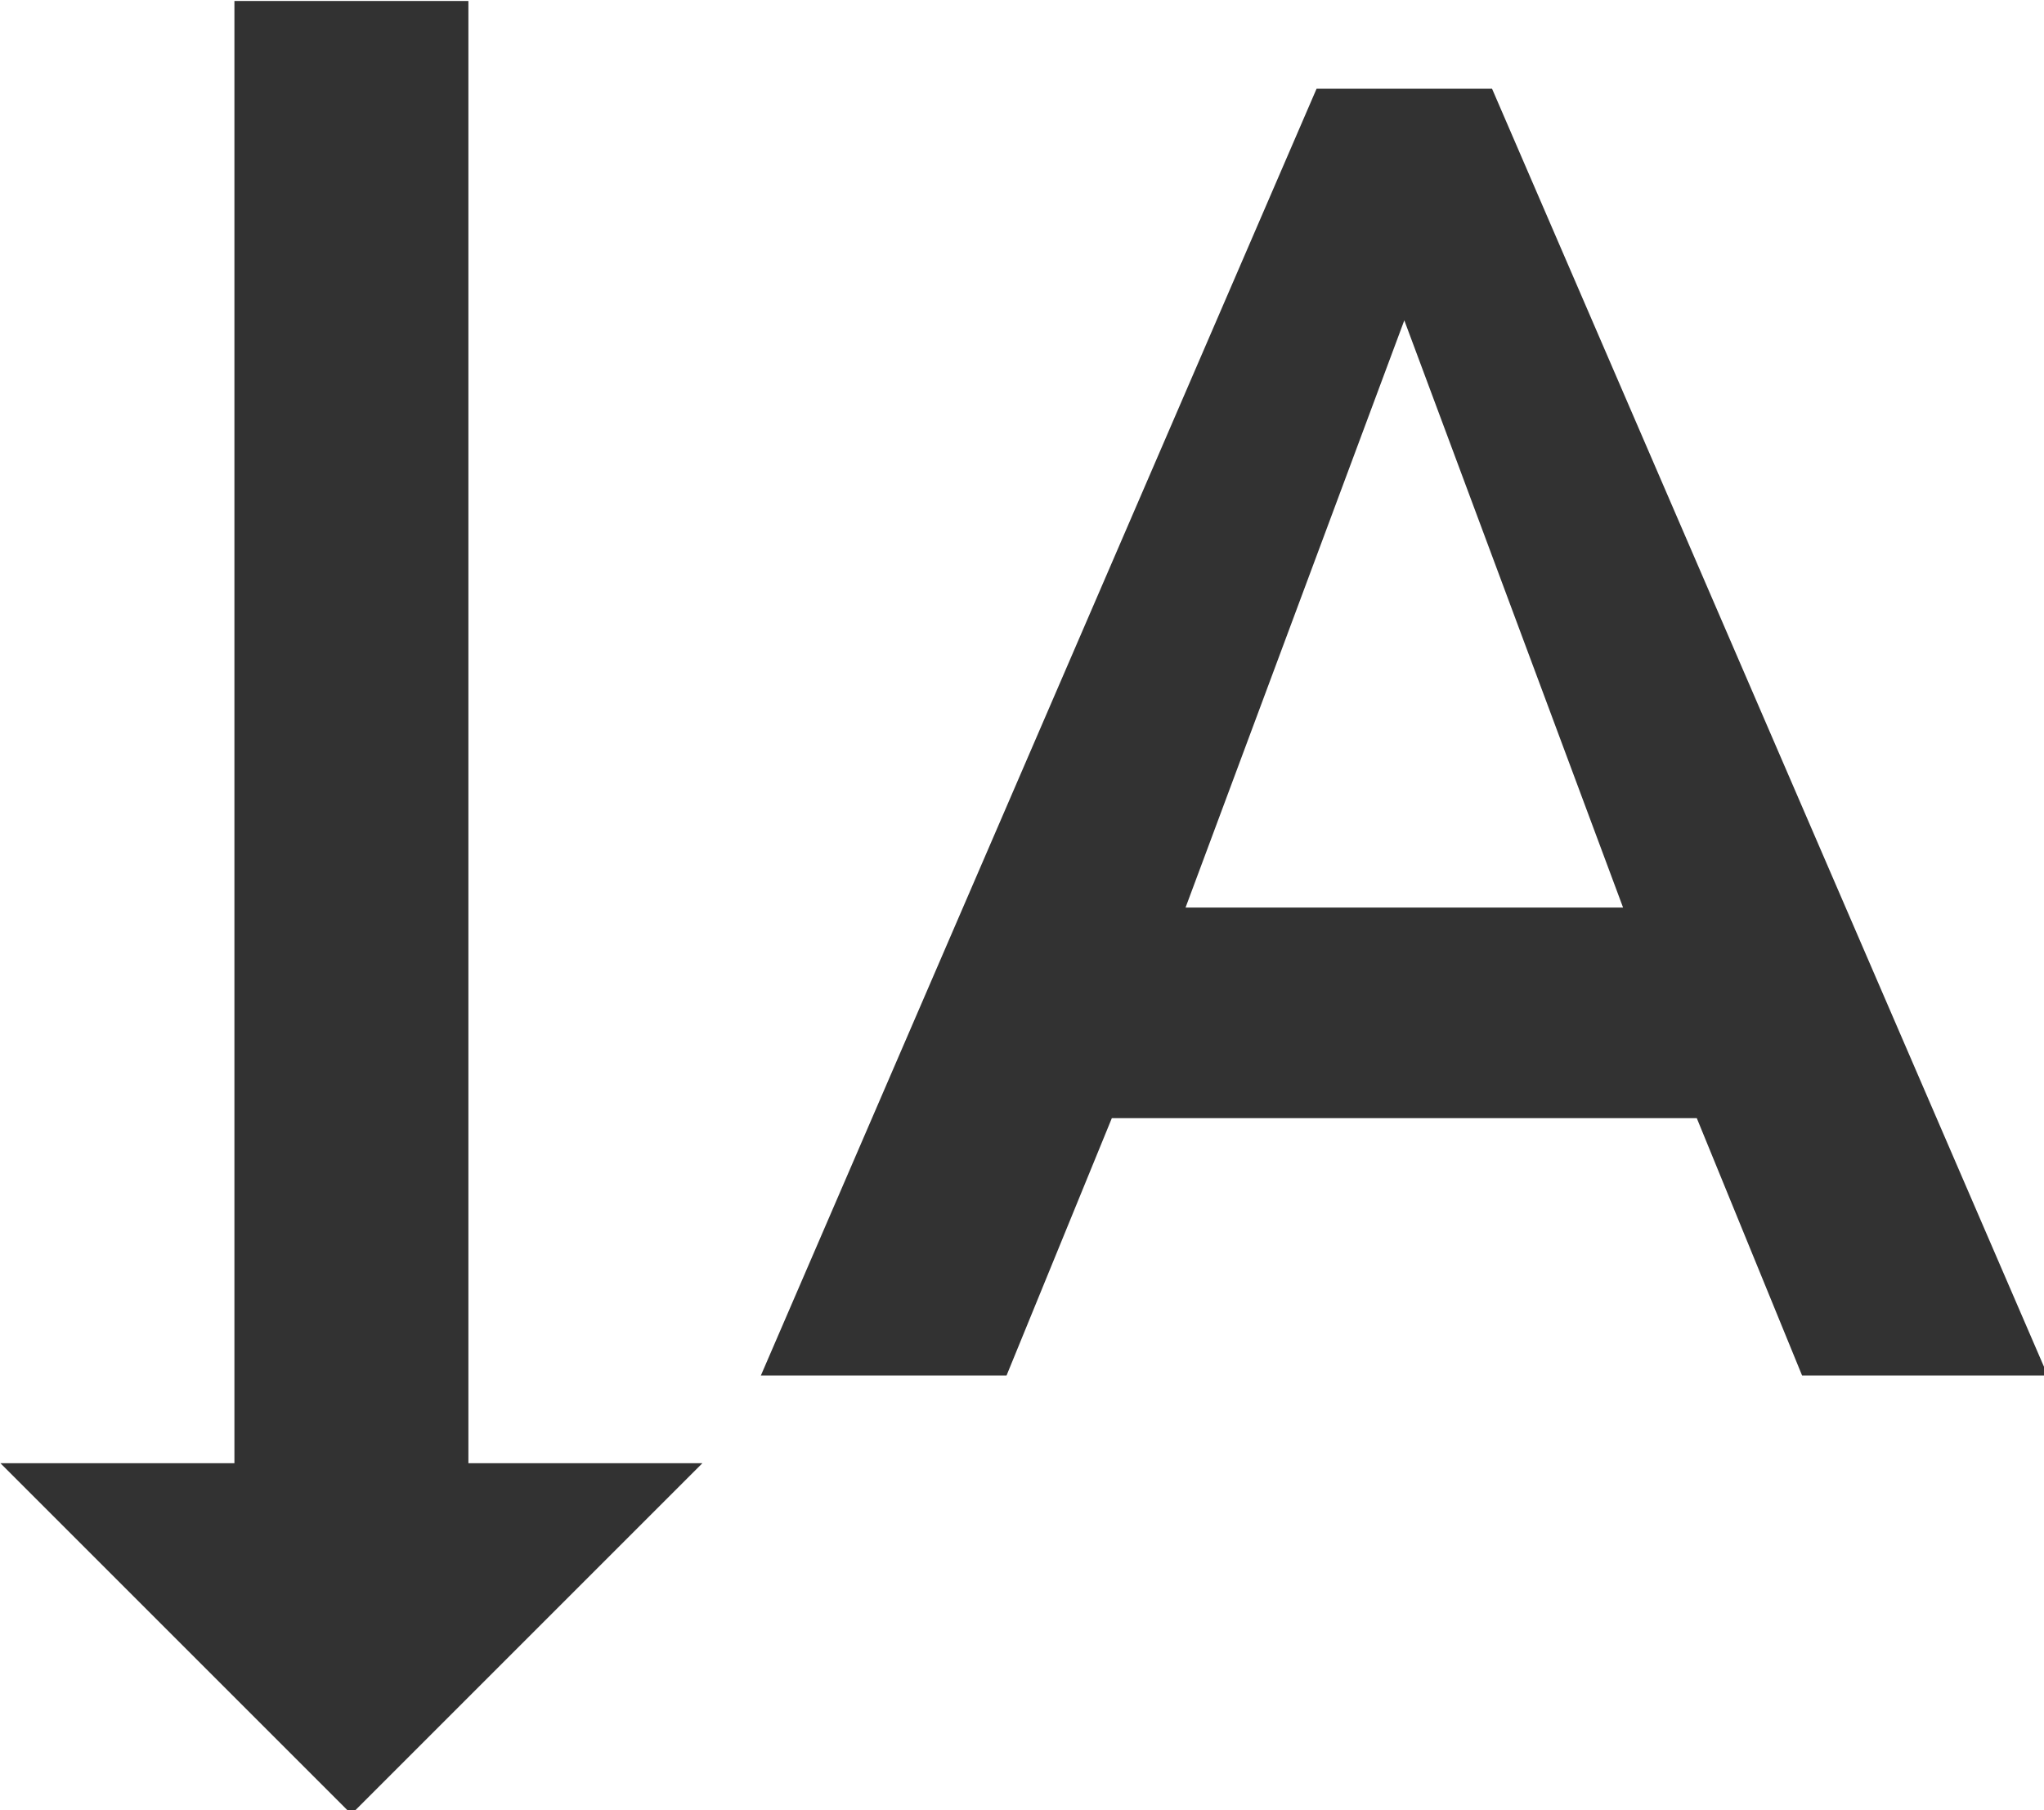 <?xml version="1.0" encoding="UTF-8" standalone="no"?>
<!-- Created with Inkscape (http://www.inkscape.org/) -->

<svg
   id="svg1100"
   version="1.1"
   viewBox="0 0 4.63 4.101"
   height="4.101mm"
   width="4.63mm"
   xmlns="http://www.w3.org/2000/svg"
   xmlns:svg="http://www.w3.org/2000/svg">
  <defs
     id="defs1097" />
  <g
     id="New_Layer_1652806924.7910082"
     style="display:inline"
     transform="translate(-155.641,-16.749)">
    <path
       fill="#323232"
       d="m 15.75,5 h -1.5 L 9.5,16 h 2.1 l 0.9,-2.2 h 5 l 0.9,2.2 h 2.1 z M 13.13,12 15,6.98 16.87,12 Z M 6,19.75 l 3,-3 H 7 V 4.25 H 5 v 12.5 H 3 Z"
       id="path4391"
       transform="matrix(0.265,0,0,0.265,154.847,15.625)" />
  </g>
</svg>
